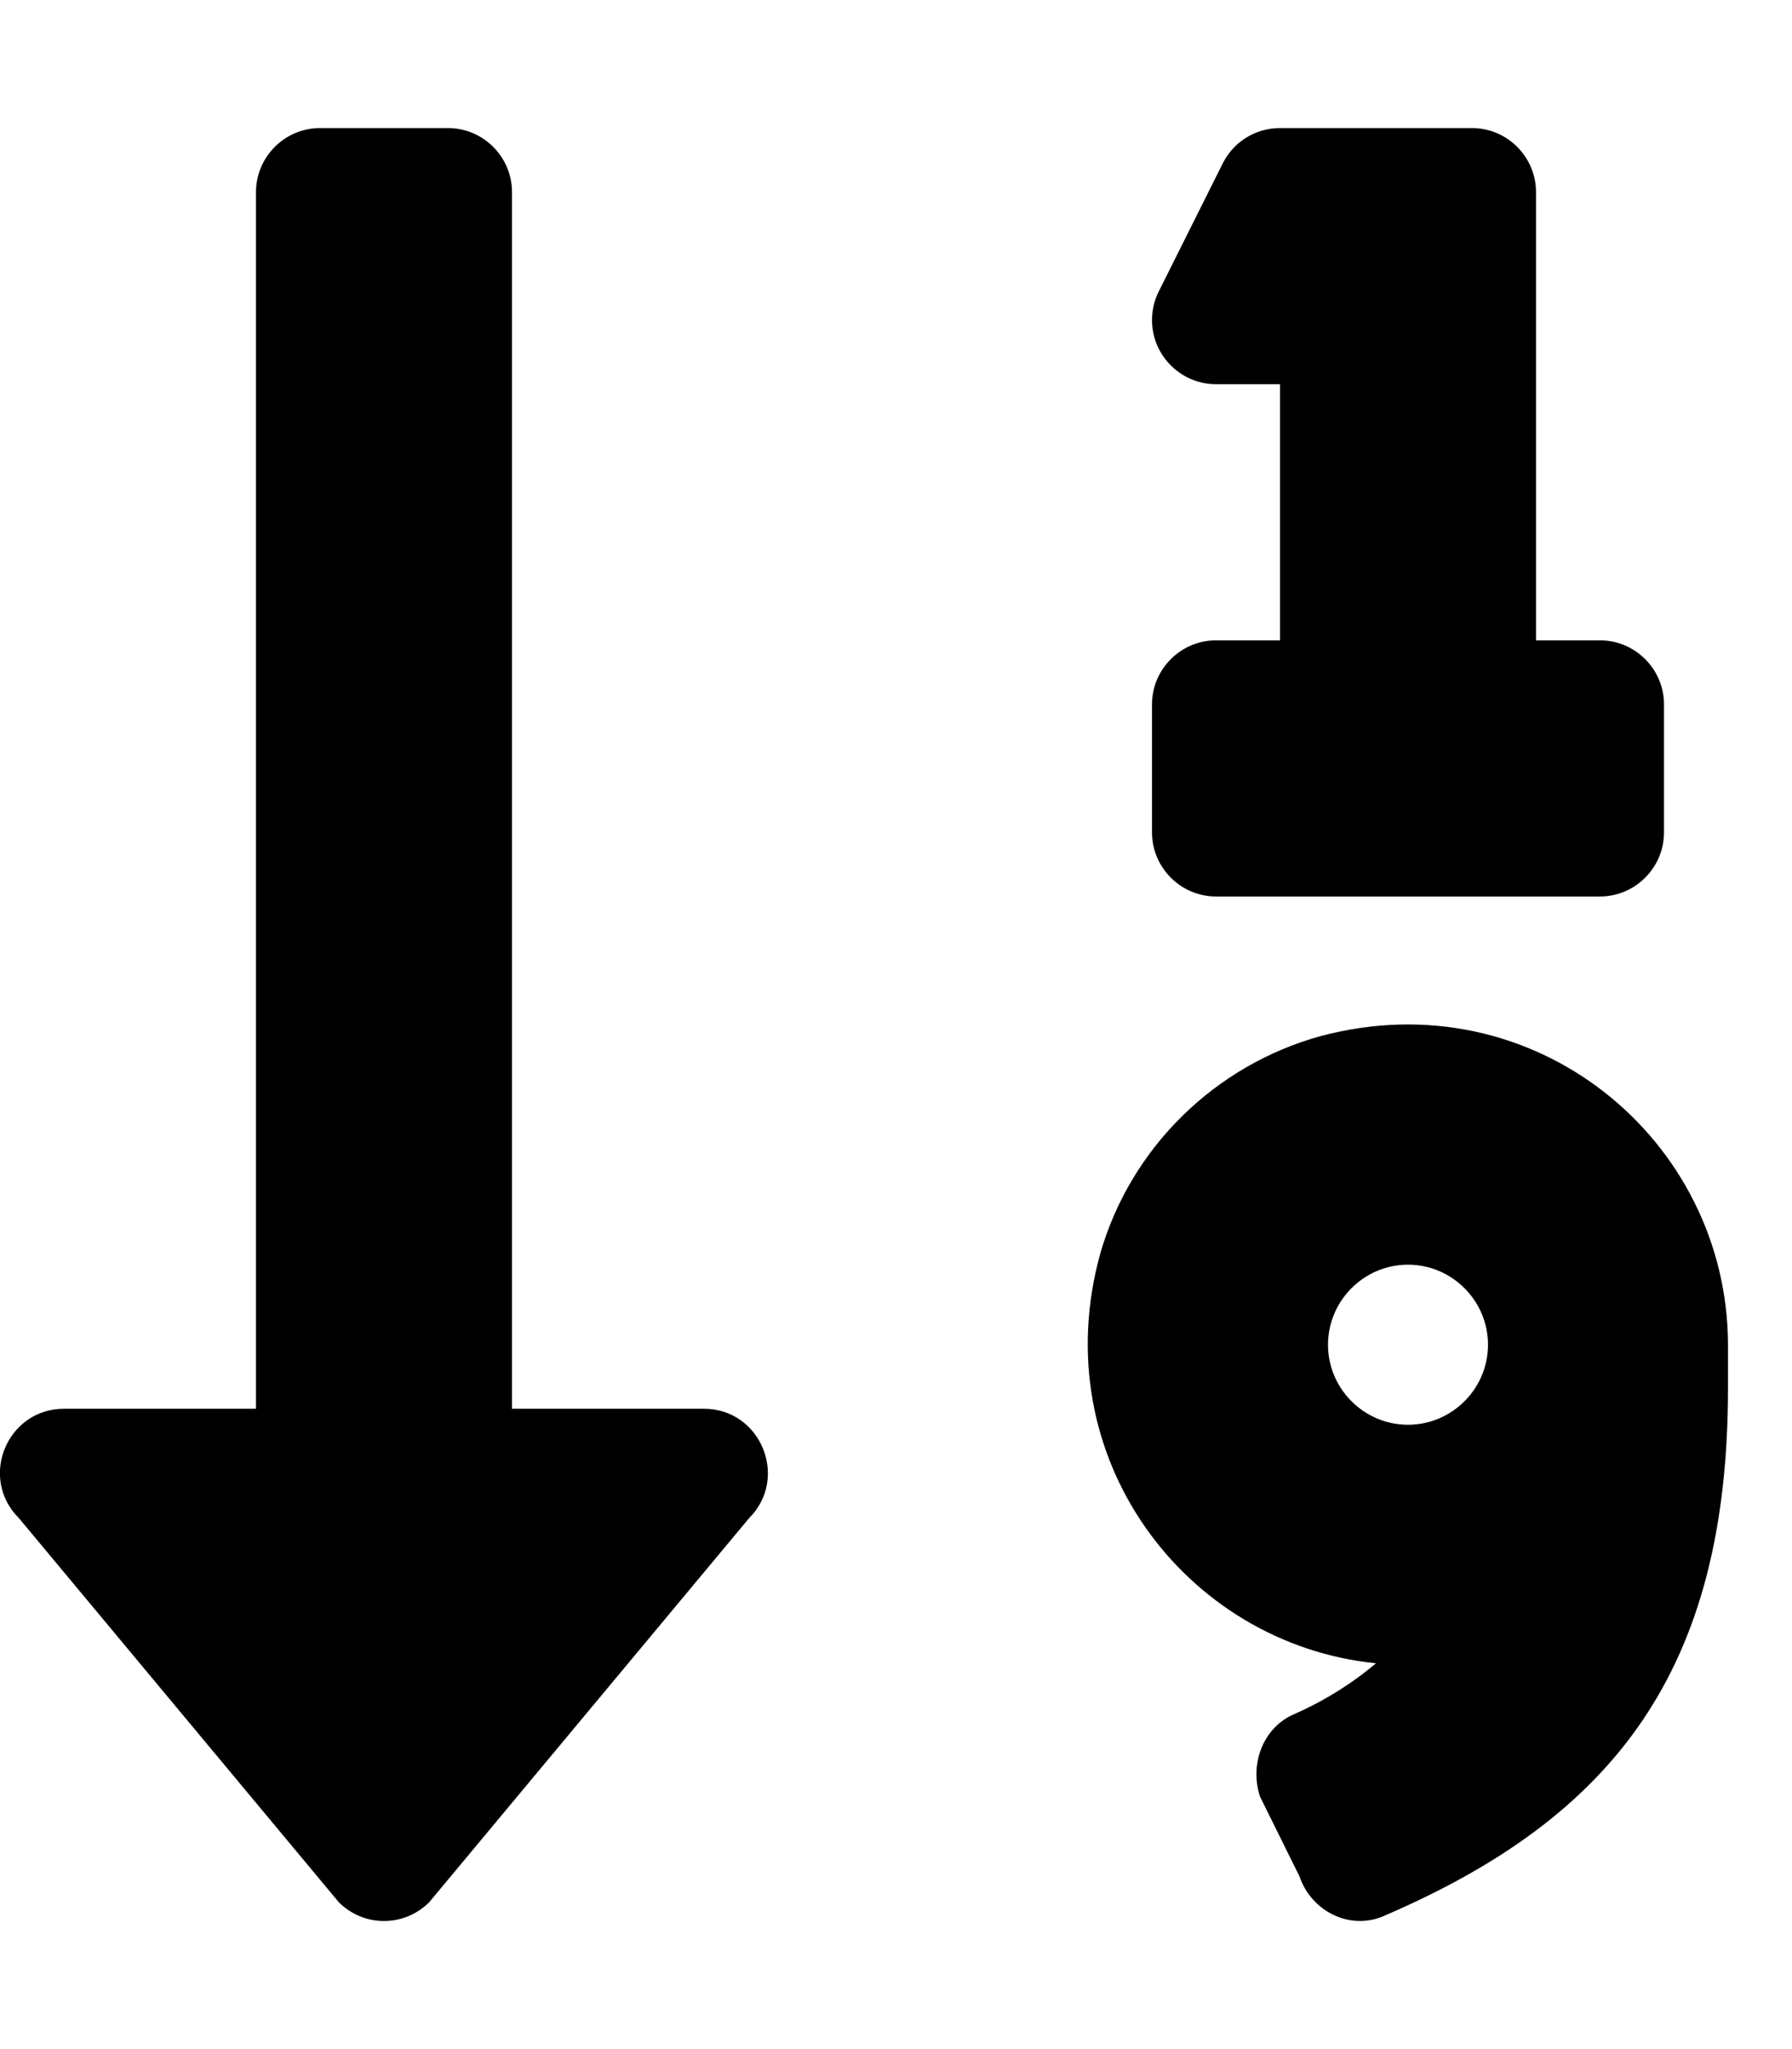 <svg xmlns="http://www.w3.org/2000/svg" width="100%" height="100%" viewBox="0 0 448 512"><path fill="currentColor" d="M304 96c-8.8 0-16-7.2-16-16 0-2.6 0.6-5 1.7-7.2l16-32c2.6-5.2 8-8.8 14.3-8.8h48c8.8 0 16 7.2 16 16v112h16c8.8 0 16 7.2 16 16v32c0 8.8-7.2 16-16 16h-96c-8.8 0-16-7.2-16-16v-32c0-8.8 7.2-16 16-16h16v-64h-16zM330.1 258.9c53.5-14.3 101.8 25.9 101.9 77.1v10.8c0 70.4-28.3 107.2-86.2 132-8.4 3.6-18-1.3-20.9-9.9l-9.9-20c-2.6-7.9 0.6-16.9 8.1-20.4 7.6-3.3 14.6-7.6 20.9-12.9-47.6-4.8-83.1-51.5-68.9-102.5 7.6-26.3 28.6-46.9 55-54.2zM352 356c11 0 20-9 20-20s-9-20-20-20-20 9-20 20 9 20 20 20zM176 352c14.2 0 21.3 17.3 11.3 27.3l-80 96c-2.9 2.9-6.9 4.7-11.3 4.7-4.4 0-8.4-1.8-11.3-4.7l-80-96c-10.1-10.1-2.9-27.3 11.3-27.3h48v-304c0-8.8 7.2-16 16-16h32c8.8 0 16 7.2 16 16v304h48z" /></svg>